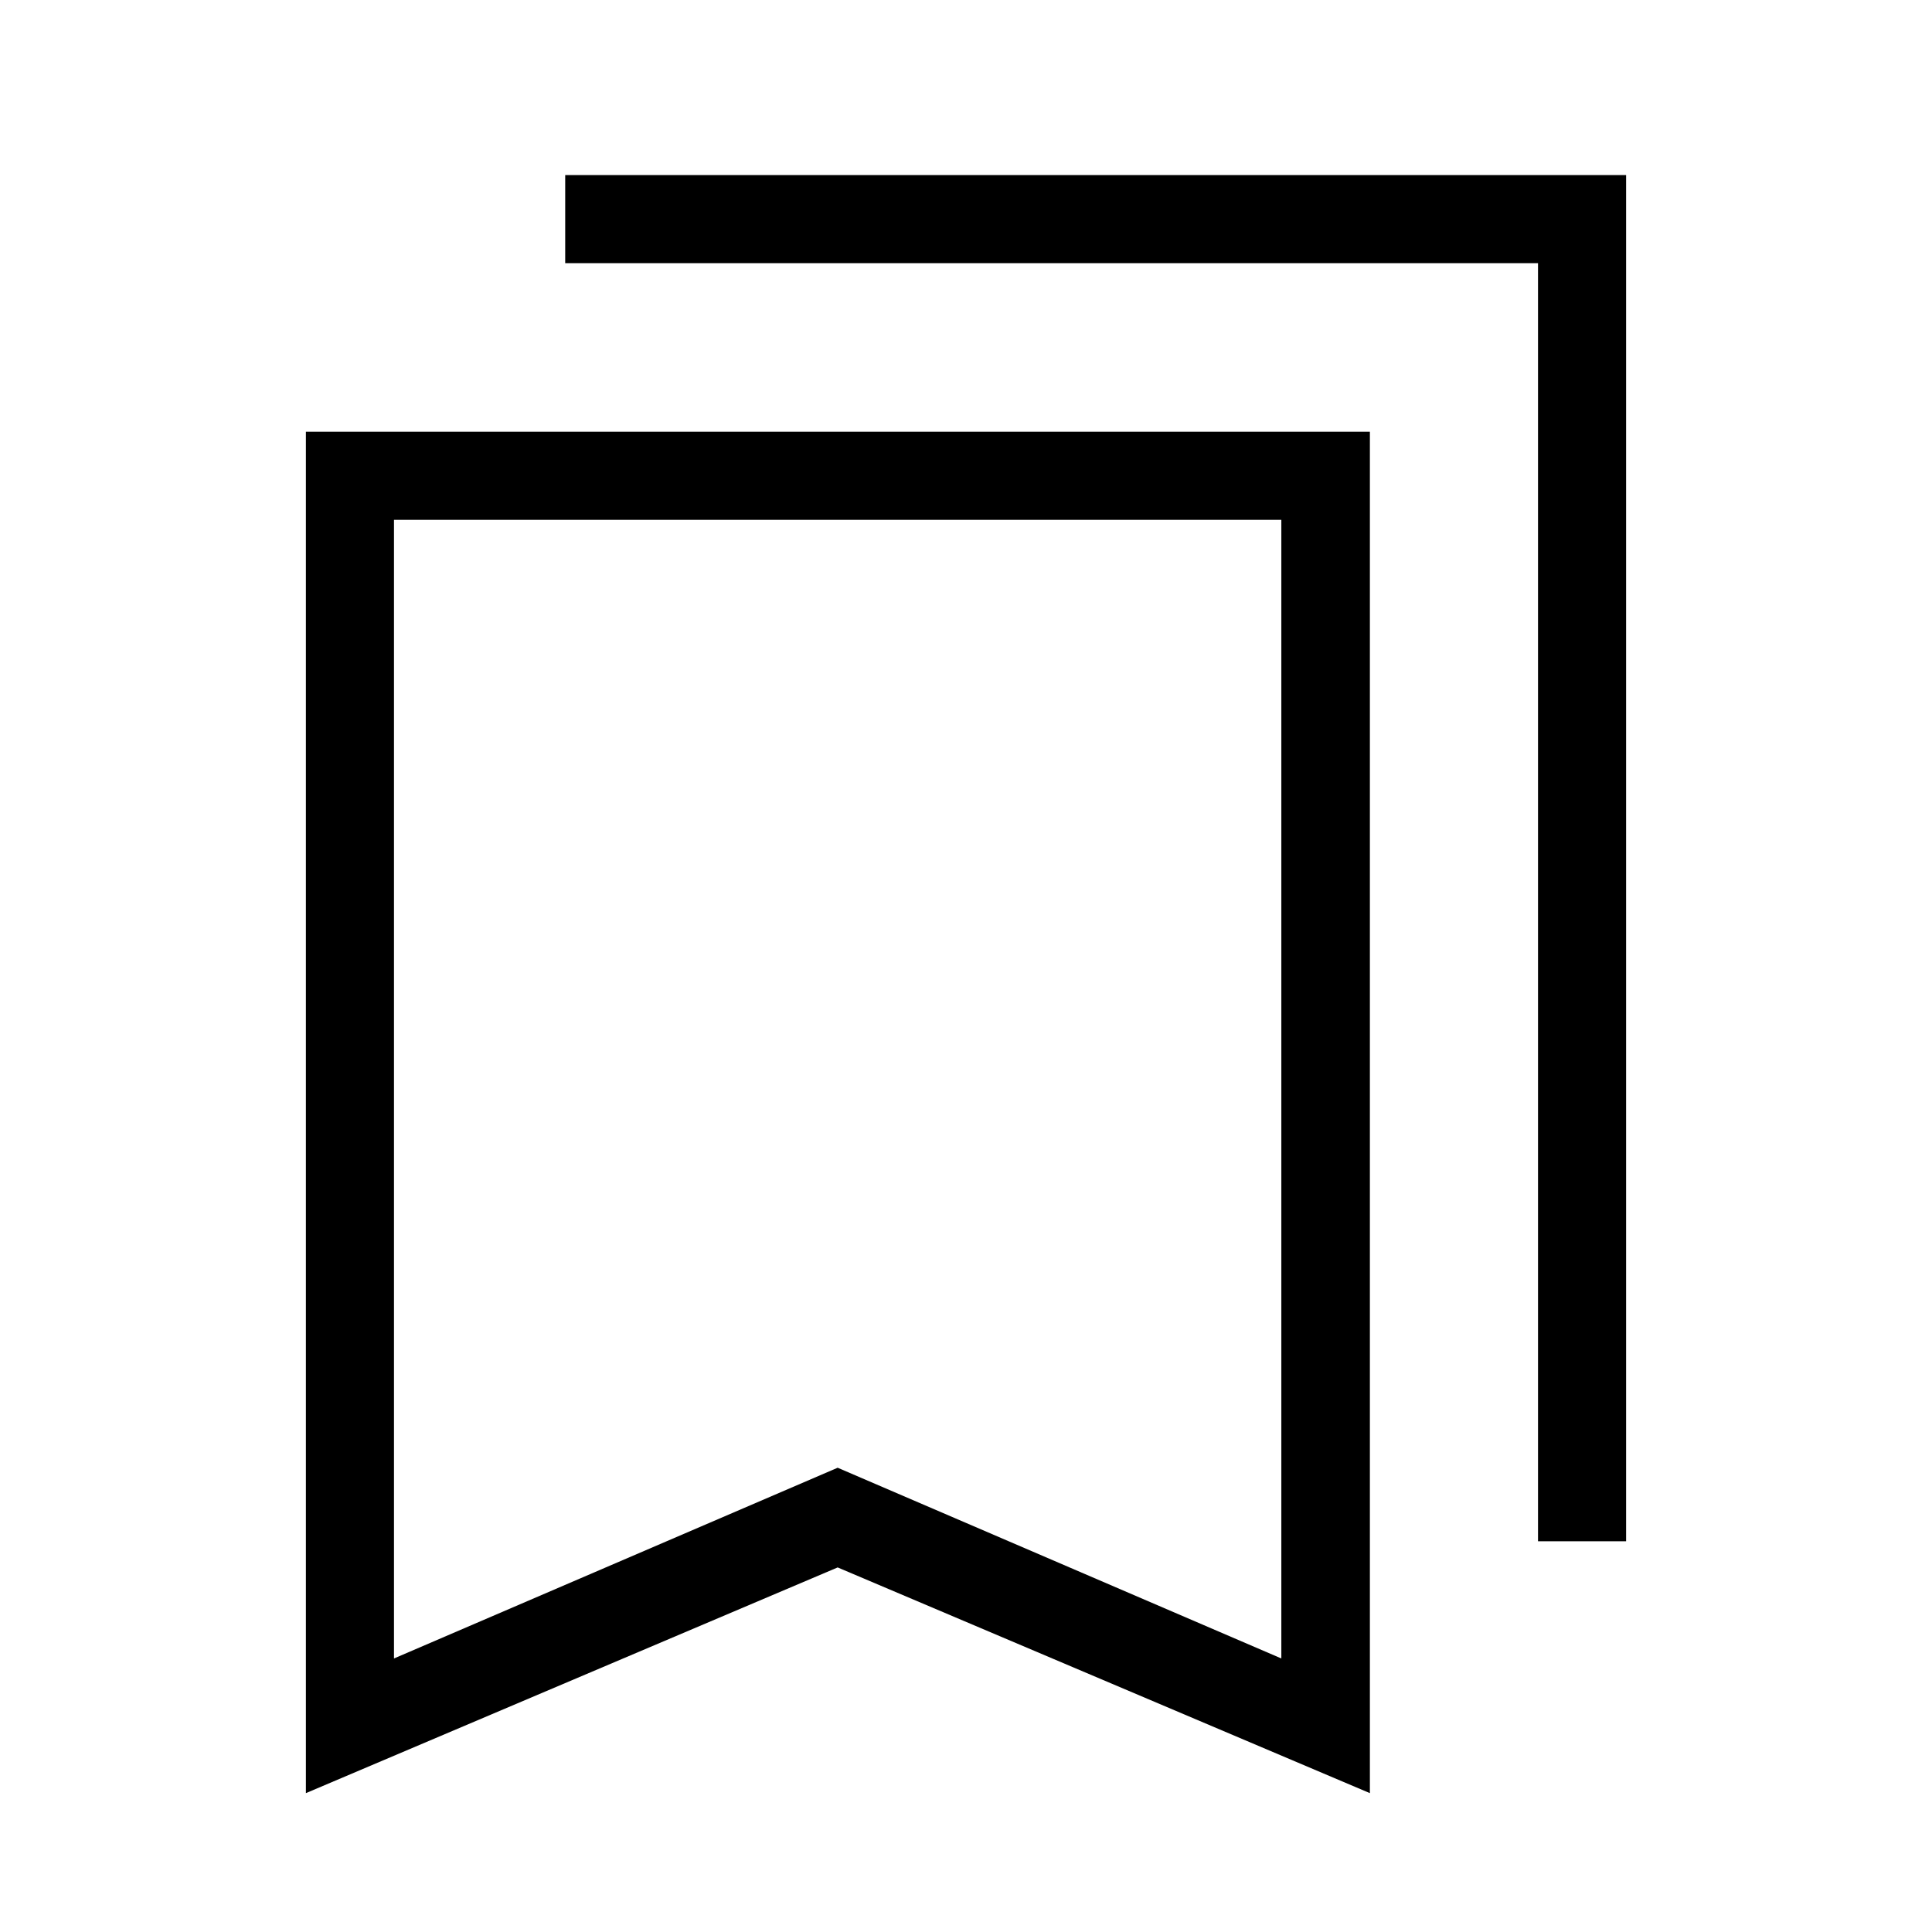 <svg xmlns="http://www.w3.org/2000/svg" height="48" viewBox="0 -960 960 960" width="48"><path d="M152-69v-676.46h528.69V-69L416.23-181.15 152-69Zm43.77-66.92 220.46-94.77 220.46 94.77v-565.77H195.77v565.77Zm568.46-58.23v-635.08H280.85V-873H808v678.85h-43.77ZM195.77-701.69h440.92-440.92Z"/></svg>
